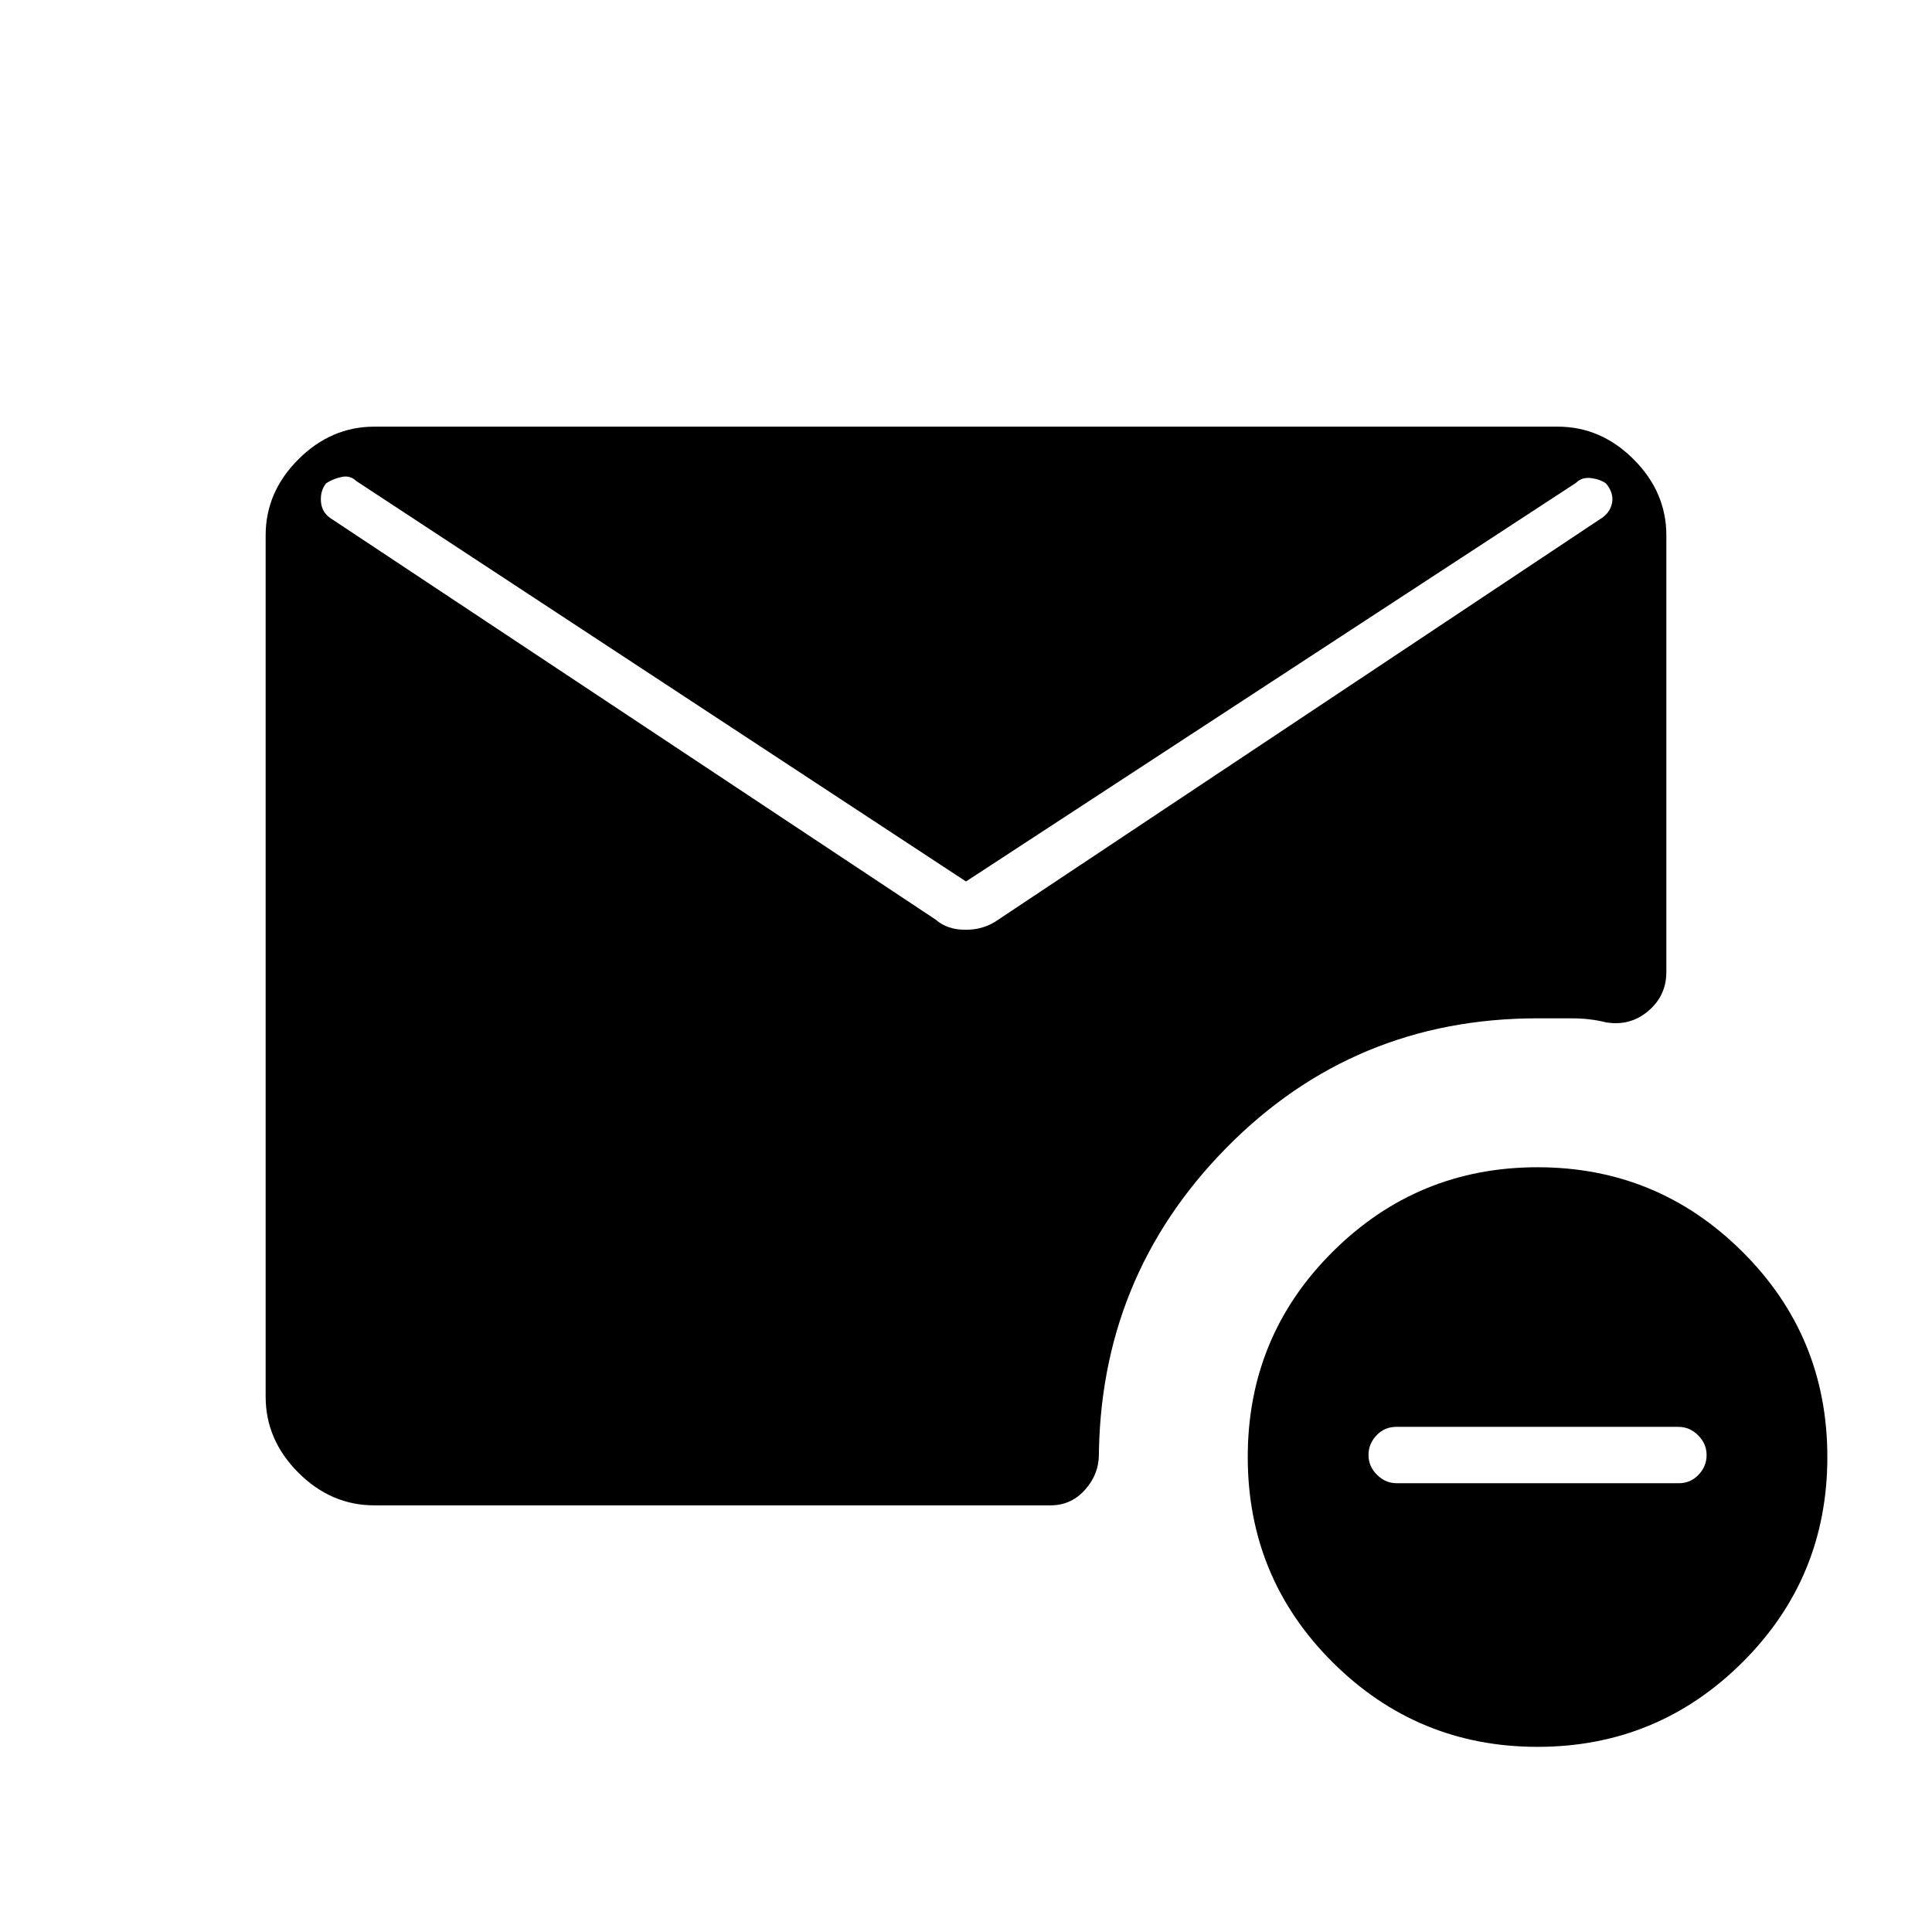 <svg xmlns="http://www.w3.org/2000/svg" width="48" height="48" viewBox="0 -960 960 960"><path d="M480-522 177-721q-3-3-7.5-1.95t-7.5 3.15q-3 3.8-2.5 9.3.5 5.5 5.5 8.5l300 199q5.63 5 14.81 5 9.19 0 16.19-5l299-199q5-3 6-8t-3-9.8q-3-2.1-7.5-2.65Q786-723 783-720L480-522ZM764-92q-59.6 0-101.8-42Q620-176 620-236.01q0-60.02 42.2-102Q704.4-380 764-380q59.6 0 101.8 41.99 42.2 41.98 42.2 102Q908-176 865.8-134 823.6-92 764-92Zm-70-131h140.23q5.77 0 9.77-4.2t4-9.8q0-5.6-4.2-9.8-4.2-4.2-9.8-4.2H693.77q-5.77 0-9.77 4.2t-4 9.8q0 5.6 4.2 9.8 4.2 4.2 9.8 4.2Zm-508 11q-21.5 0-37.75-16.25T132-266v-428q0-21.5 16.25-37.75T186-748h588q21.5 0 37.75 16.25T828-694v217q0 11.74-9 19.37-9 7.63-21 5.63-8-2-17-2h-17q-91.27 0-154.64 64.36Q546-325.27 546-234v-3q0 9.6-6.89 17.3-6.89 7.7-17.11 7.7H186Z"/></svg>